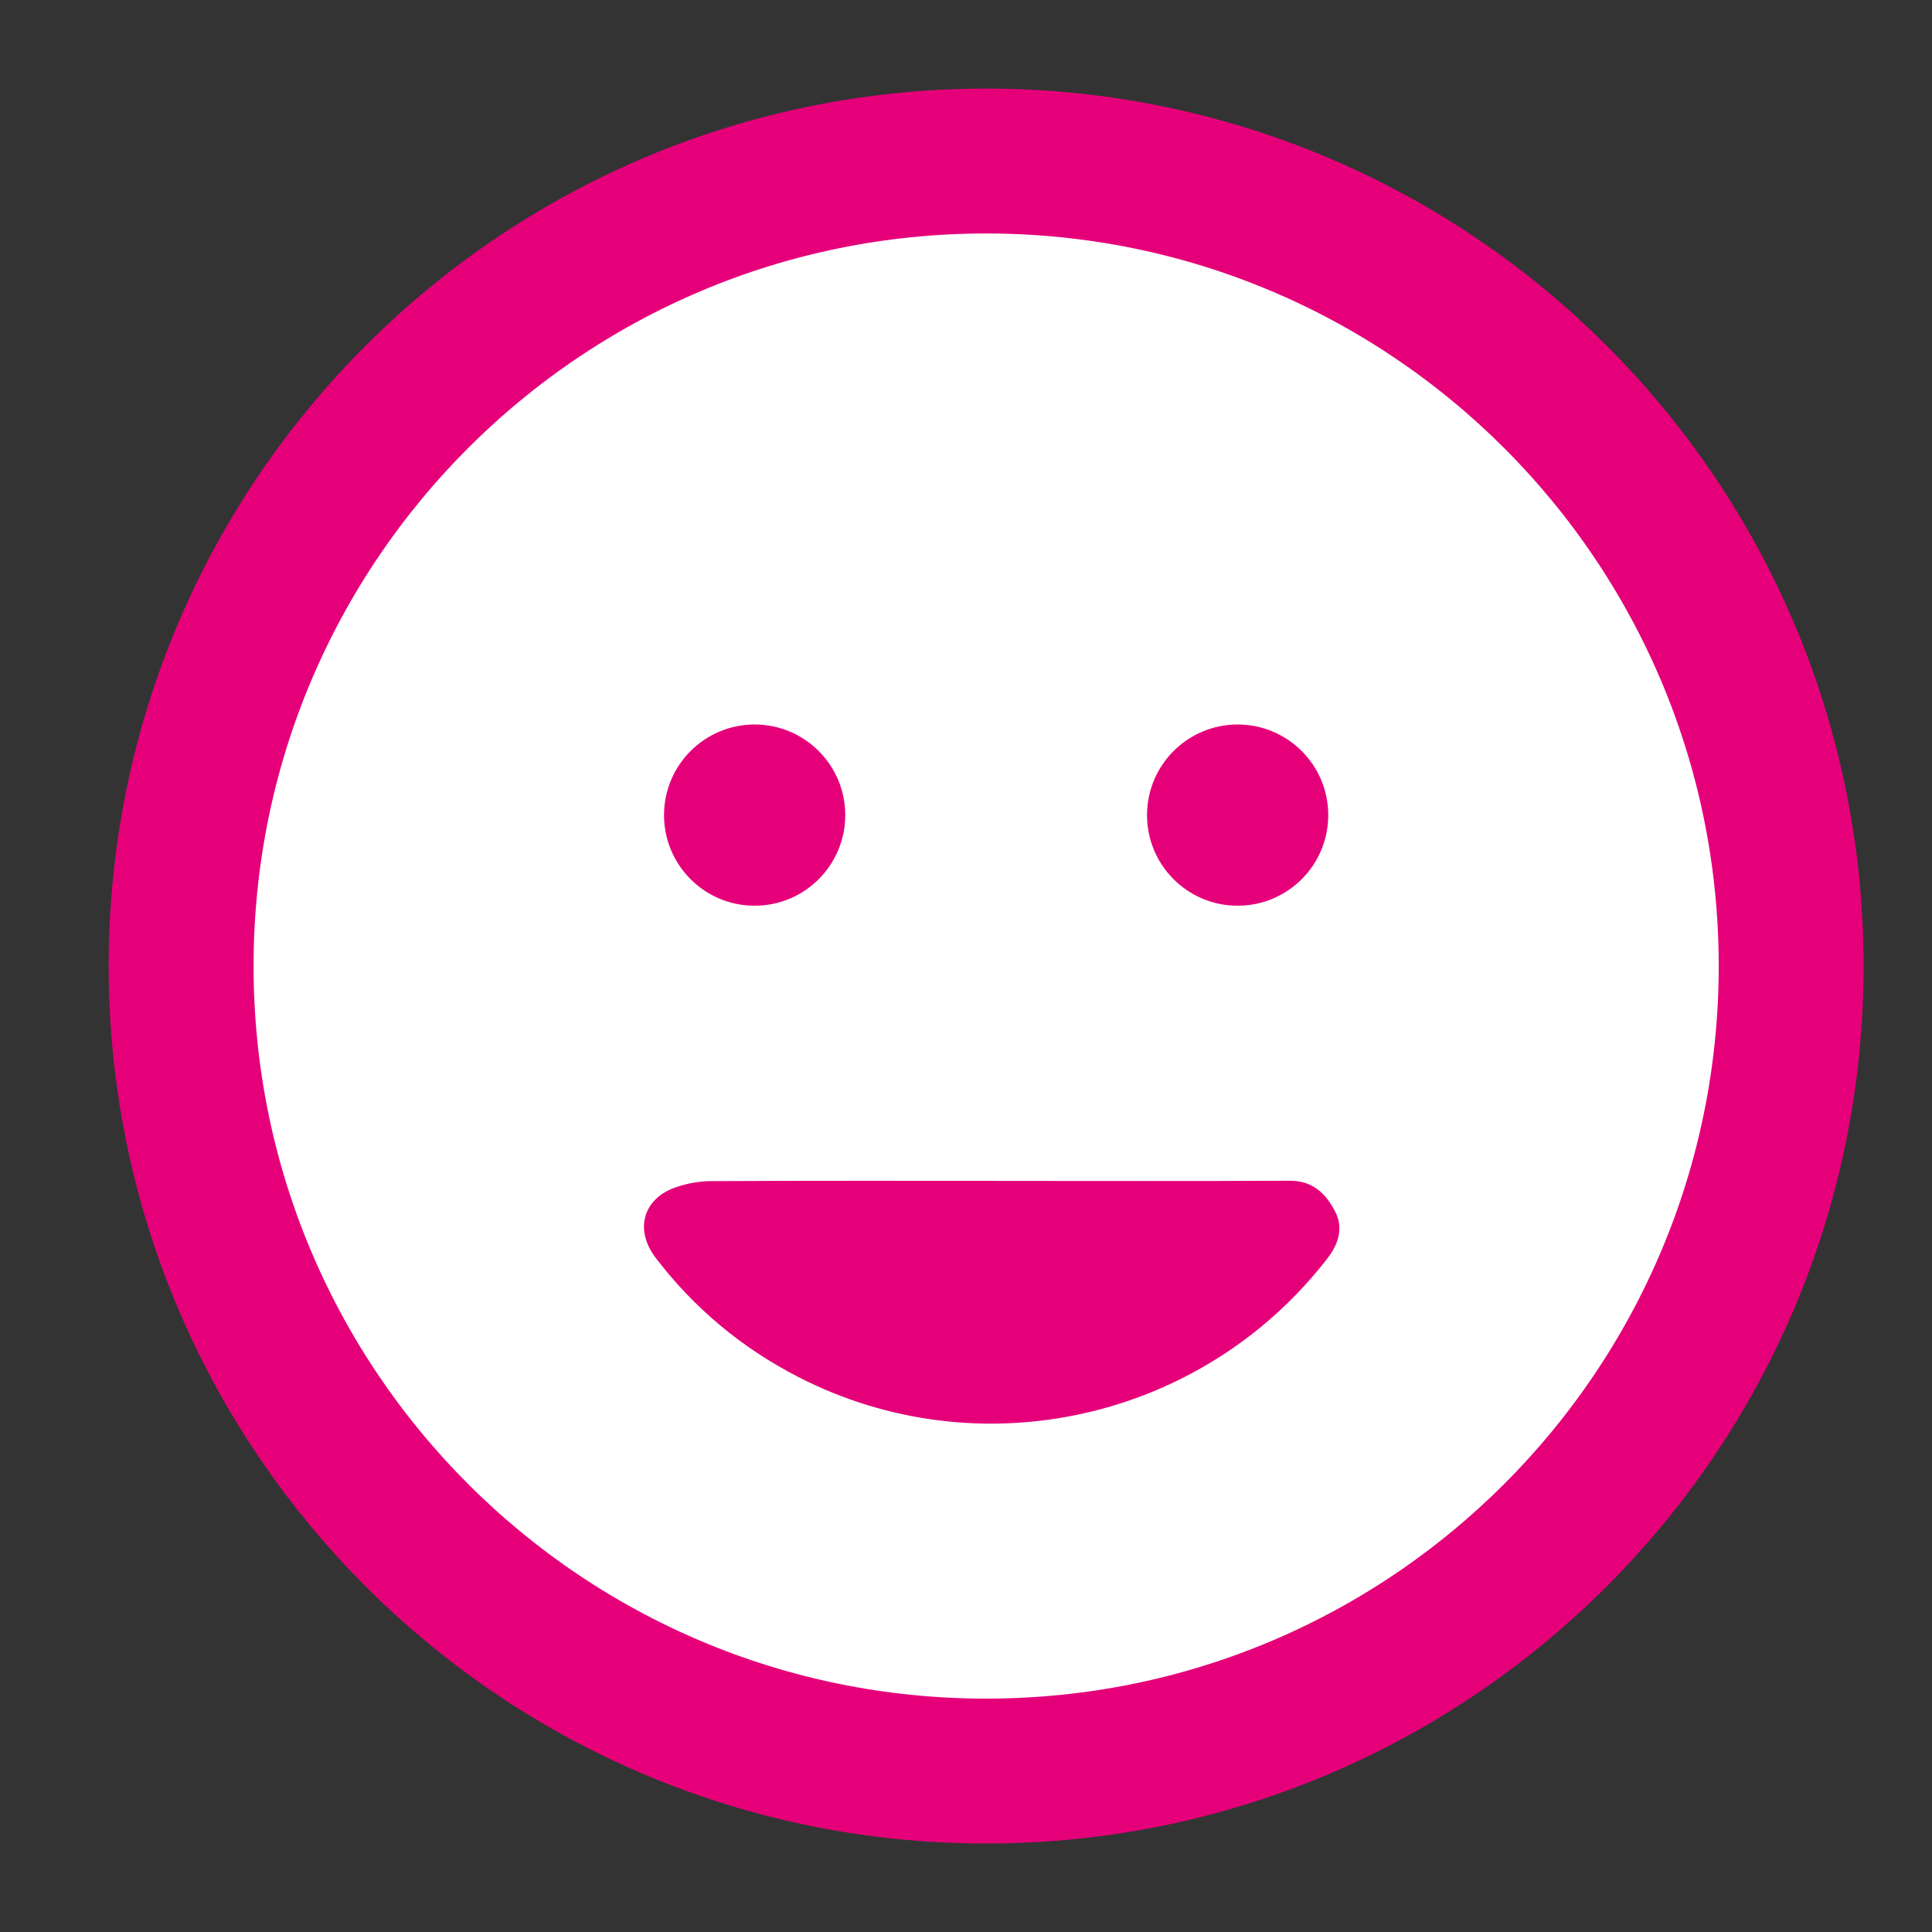 <svg width="20" height="20" viewBox="0 0 20 20" fill="none" xmlns="http://www.w3.org/2000/svg">
<rect x="0" y="0" width="20" height="20" fill="#333333" stroke="none"/>
<path d="M10.208 18.334C14.811 18.334 18.542 14.603 18.542 10C18.542 5.398 14.811 1.667 10.208 1.667C5.606 1.667 1.875 5.398 1.875 10C1.875 14.603 5.606 18.334 10.208 18.334Z" fill="white" stroke="#E5007A" stroke-width="1.5" stroke-linecap="round" stroke-linejoin="round"/>
<circle cx="7.812" cy="8.438" r="0.938" fill="#E5007A"/>
<circle cx="12.812" cy="8.438" r="0.938" fill="#E5007A"/>
<path d="M10.327 12.225C11.335 12.225 12.344 12.228 13.352 12.223C13.588 12.222 13.724 12.355 13.819 12.537C13.909 12.708 13.859 12.875 13.742 13.026C12.449 14.7 10.143 15.22 8.265 14.255C7.681 13.955 7.185 13.543 6.786 13.019C6.568 12.733 6.655 12.41 6.992 12.292C7.108 12.252 7.236 12.227 7.359 12.227C8.348 12.222 9.337 12.224 10.326 12.224L10.327 12.225Z" fill="#E5007A"/>
</svg>
